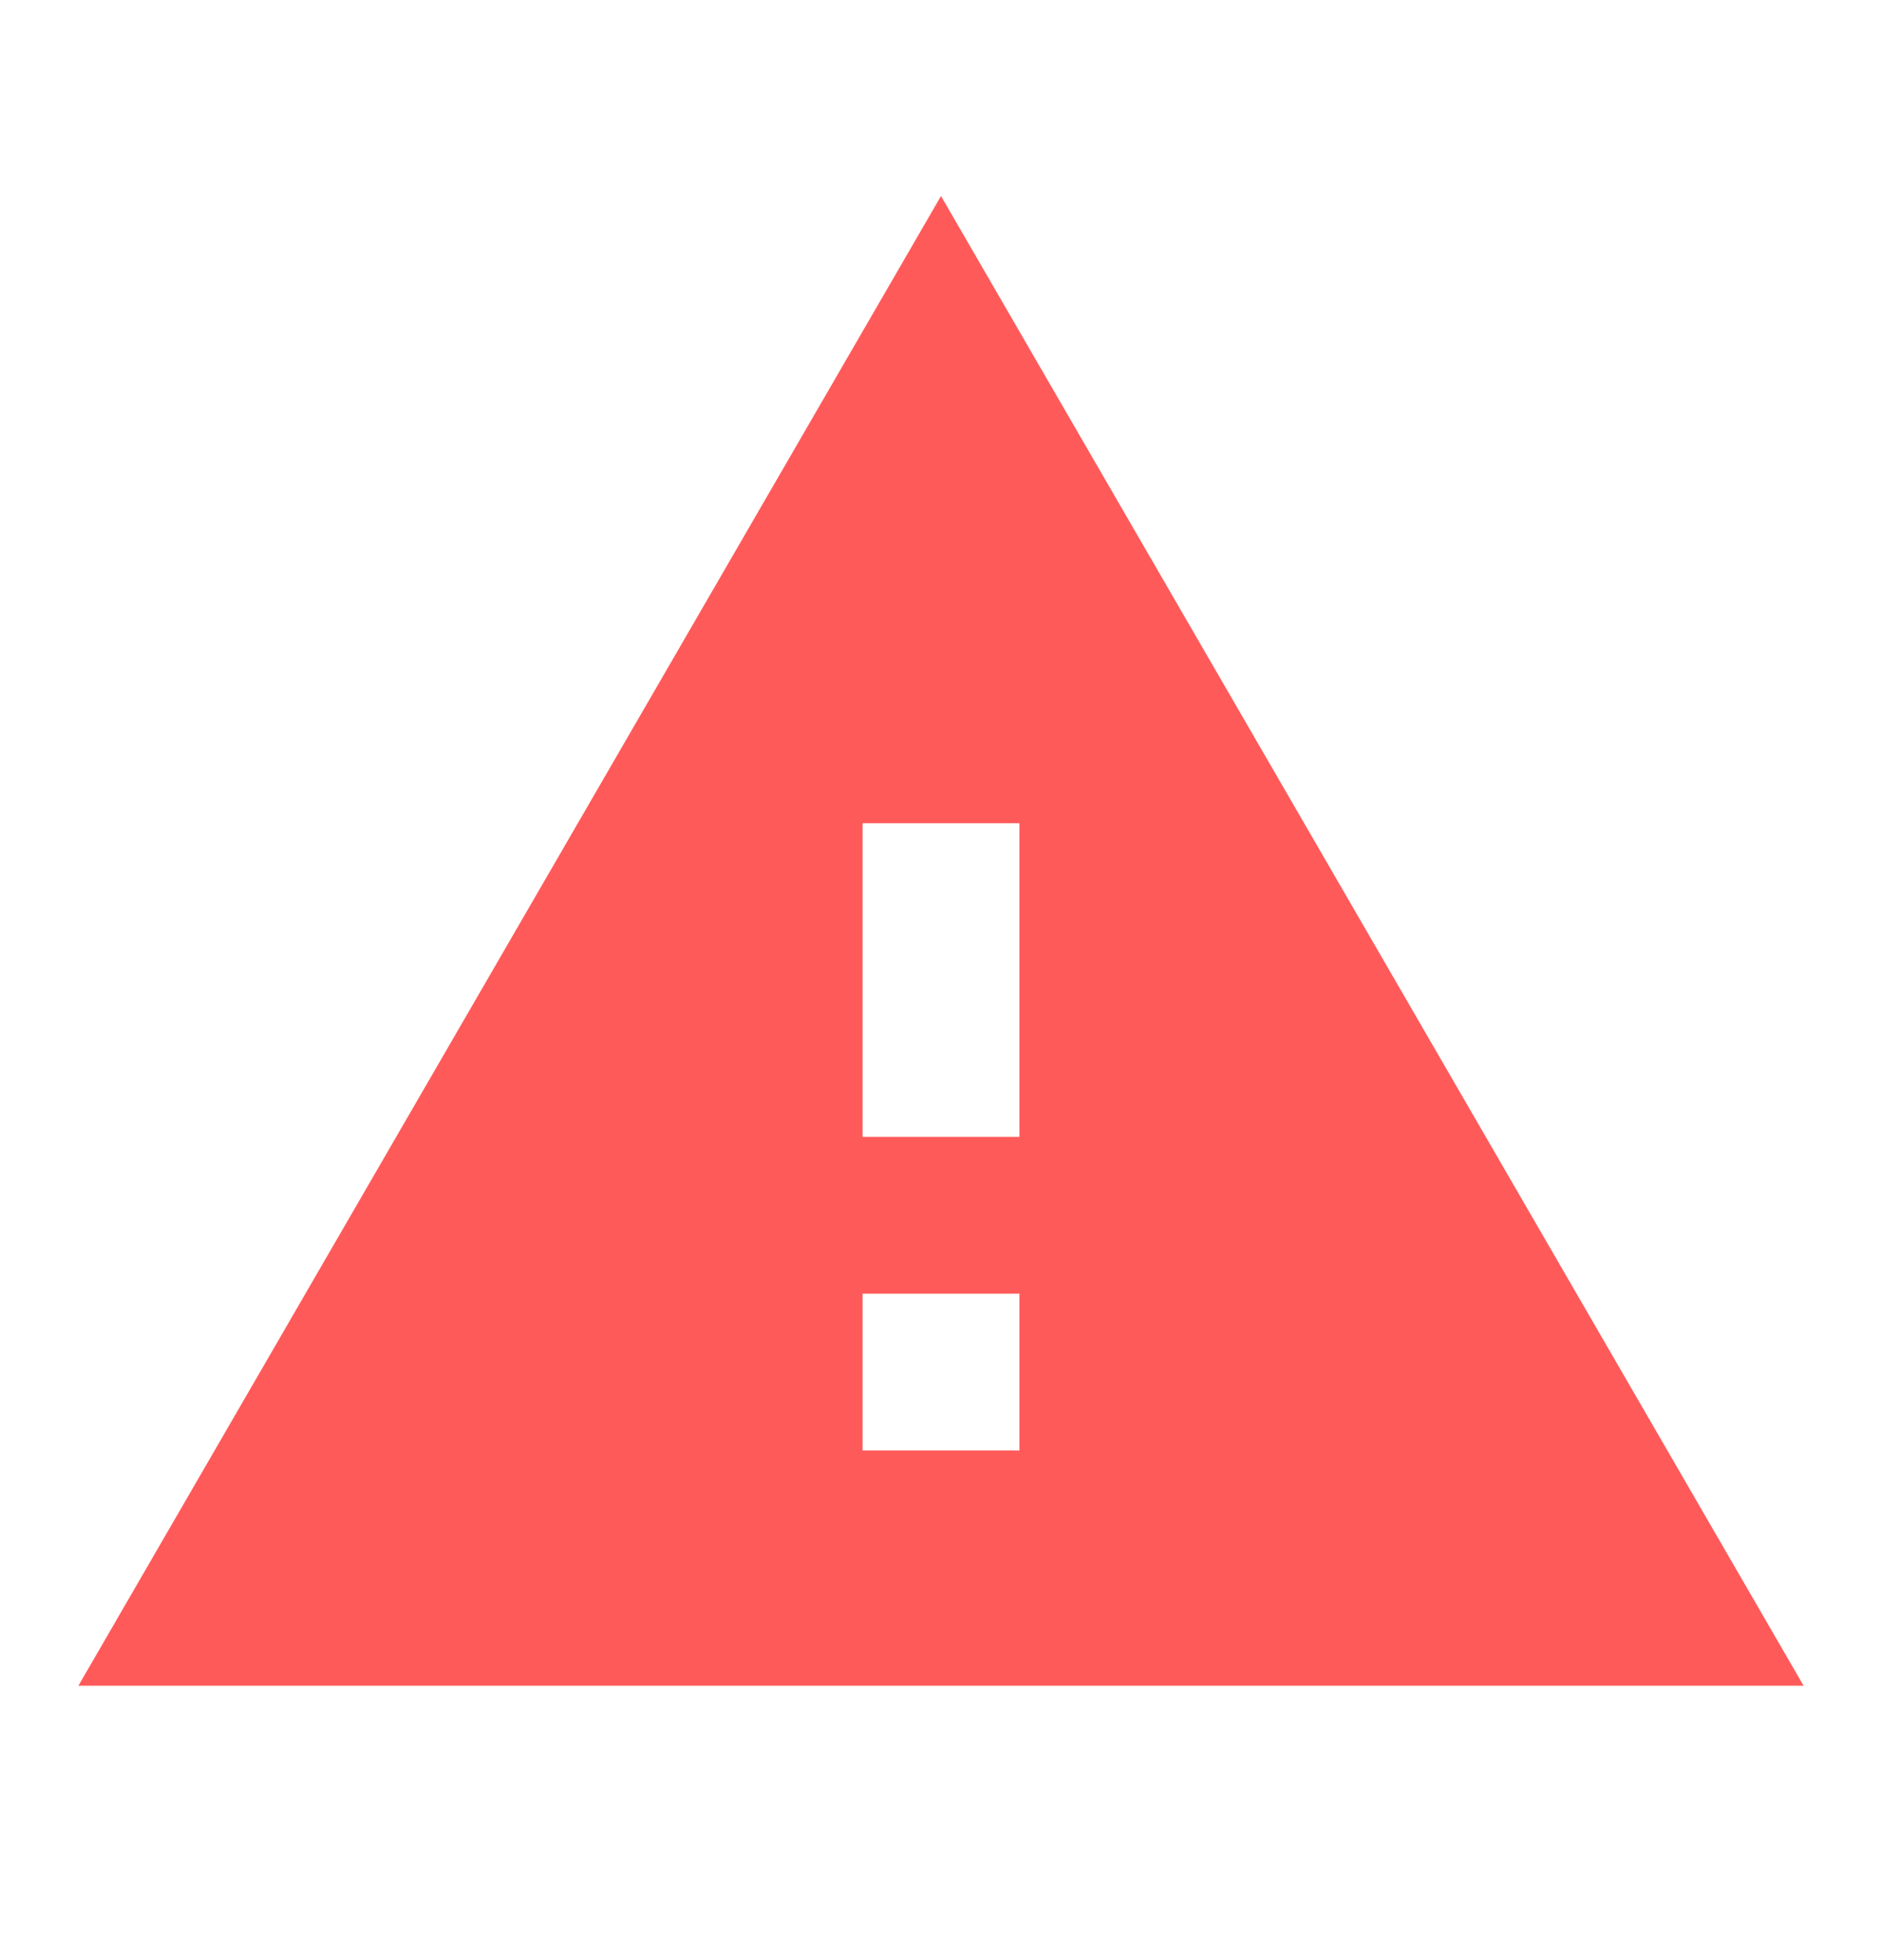 <svg width="24" height="25" viewBox="0 0 24 25" fill="none" xmlns="http://www.w3.org/2000/svg">
<g clip-path="url(#clip0_2865_14051)">
<path d="M1 21.5H23L12 2.5L1 21.5ZM13 18.5H11V16.5H13V18.5ZM13 14.5H11V10.5H13V14.5Z" fill="#FF5A5A"/>
</g>
<defs>
<clipPath id="clip0_2865_14051">
<rect width="24" height="24" fill="white" transform="translate(0 0.5)"/>
</clipPath>
</defs>
</svg>
